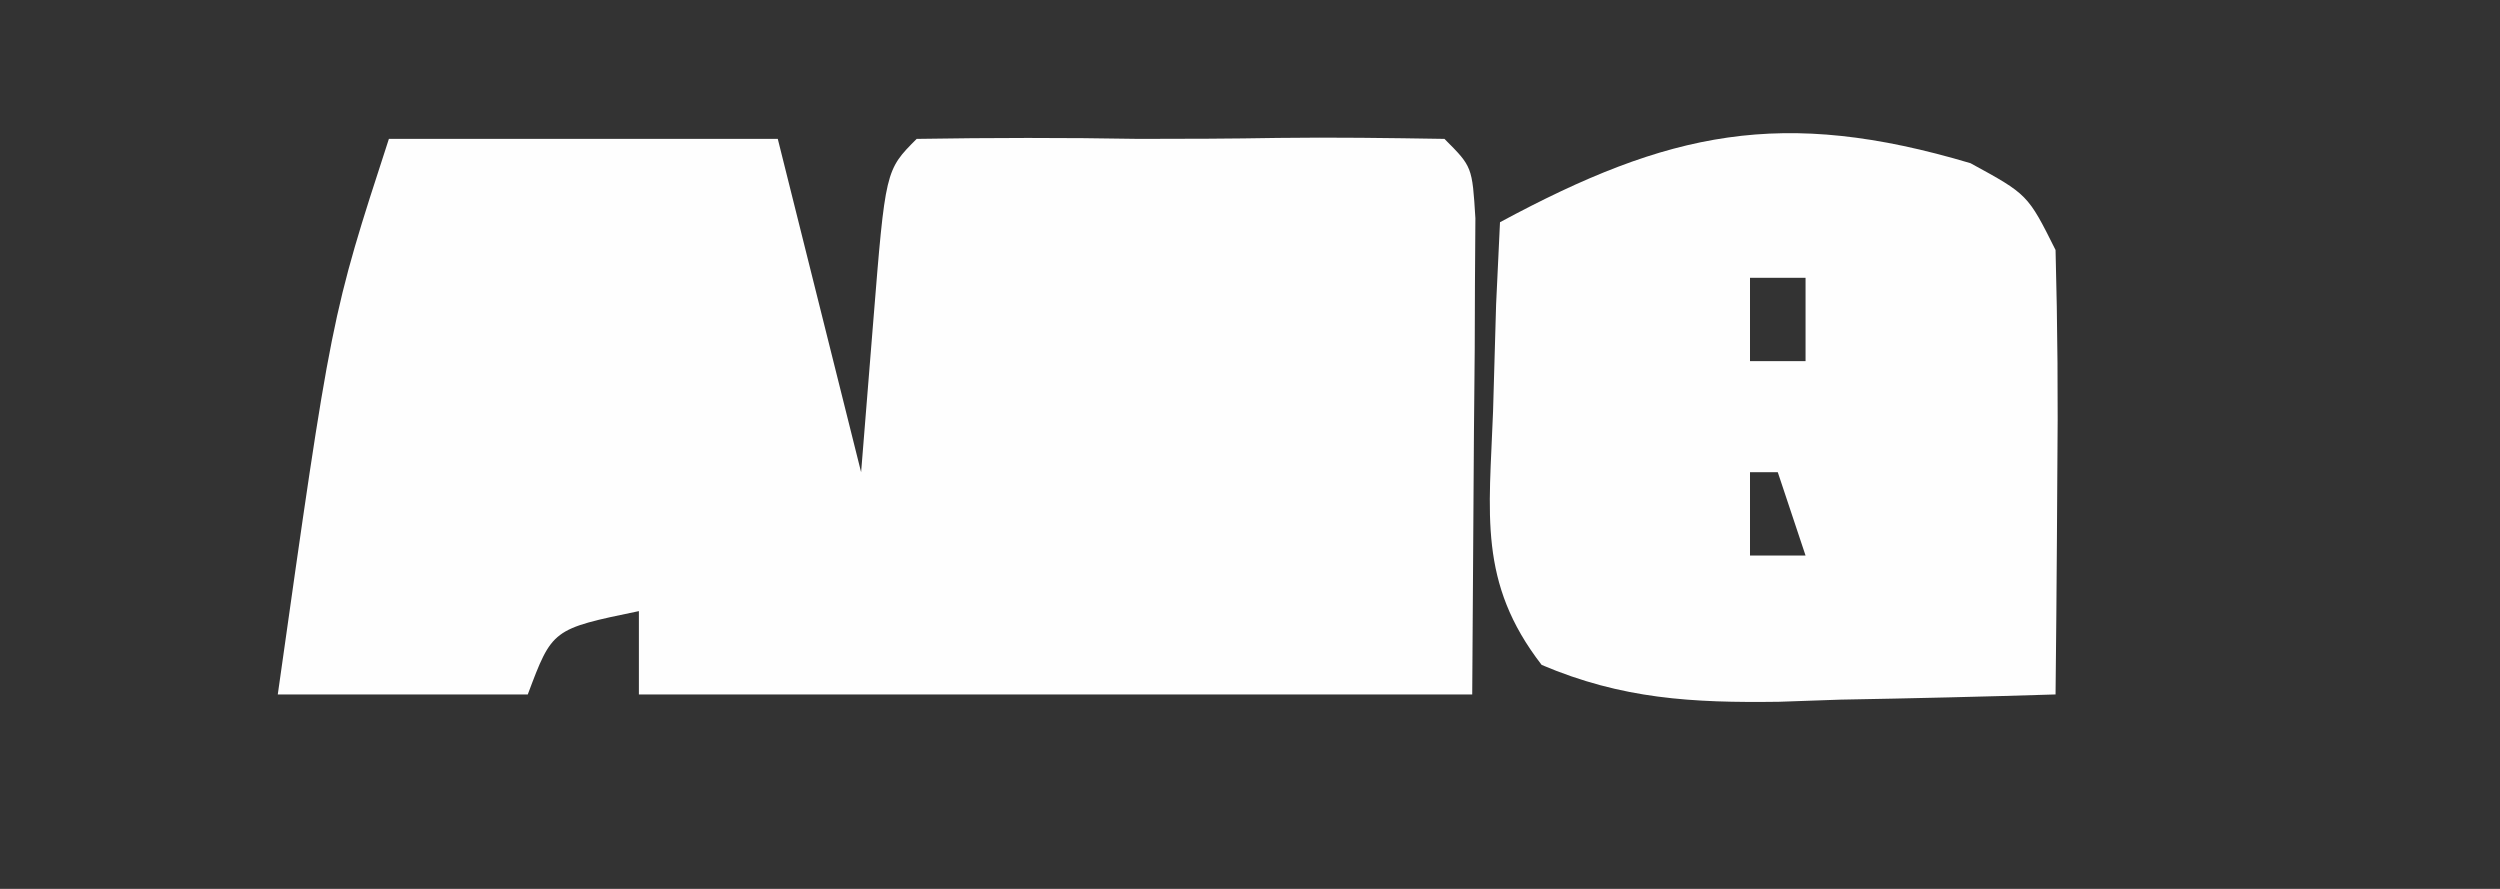 <?xml version="1.0" encoding="UTF-8"?>
<svg version="1.1" xmlns="http://www.w3.org/2000/svg" width="90" height="32">
<rect width="100%" height="100%" fill="#333333" stroke="none"/>
<path d="M0 0 C4.62 0 9.24 0 14 0 C14.99 3.96 15.98 7.92 17 12 C17.144 10.206 17.289 8.411 17.438 6.562 C17.875 1.125 17.875 1.125 19 0 C21.675 -0.043 24.327 -0.047 27 0 C28.669 0 30.339 -0.006 32.008 -0.035 C34.005 -0.061 36.003 -0.032 38 0 C39 1 39 1 39.114 2.858 C39.108 3.648 39.103 4.439 39.098 5.254 C39.095 6.023 39.093 6.792 39.09 7.584 C39.081 8.567 39.072 9.55 39.062 10.562 C39.042 13.677 39.021 16.791 39 20 C29.1 20 19.2 20 9 20 C9 19.01 9 18.02 9 17 C5.882 17.646 5.882 17.646 5 20 C2.03 20 -0.94 20 -4 20 C-2.073 6.367 -2.073 6.367 0 0 Z " fill="#FEFEFE" transform="translate(14,5)"/>
<path d="M0 0 C2.062 1.125 2.062 1.125 3.062 3.125 C3.134 5.843 3.155 8.534 3.125 11.25 C3.12 12.004 3.116 12.758 3.111 13.535 C3.1 15.398 3.082 17.262 3.062 19.125 C0.479 19.206 -2.103 19.266 -4.688 19.312 C-5.417 19.338 -6.147 19.363 -6.898 19.389 C-10.022 19.431 -12.547 19.291 -15.438 18.062 C-17.735 15.095 -17.323 12.621 -17.188 8.938 C-17.151 7.665 -17.115 6.393 -17.078 5.082 C-17.032 4.106 -16.985 3.13 -16.938 2.125 C-10.857 -1.153 -6.782 -2.02 0 0 Z M-7.938 4.125 C-7.938 5.115 -7.938 6.105 -7.938 7.125 C-7.277 7.125 -6.617 7.125 -5.938 7.125 C-5.938 6.135 -5.938 5.145 -5.938 4.125 C-6.598 4.125 -7.258 4.125 -7.938 4.125 Z M-7.938 11.125 C-7.938 12.115 -7.938 13.105 -7.938 14.125 C-7.277 14.125 -6.617 14.125 -5.938 14.125 C-6.268 13.135 -6.598 12.145 -6.938 11.125 C-7.268 11.125 -7.598 11.125 -7.938 11.125 Z " fill="#FEFEFE" transform="translate(70.938,5.875)"/>
</svg>
